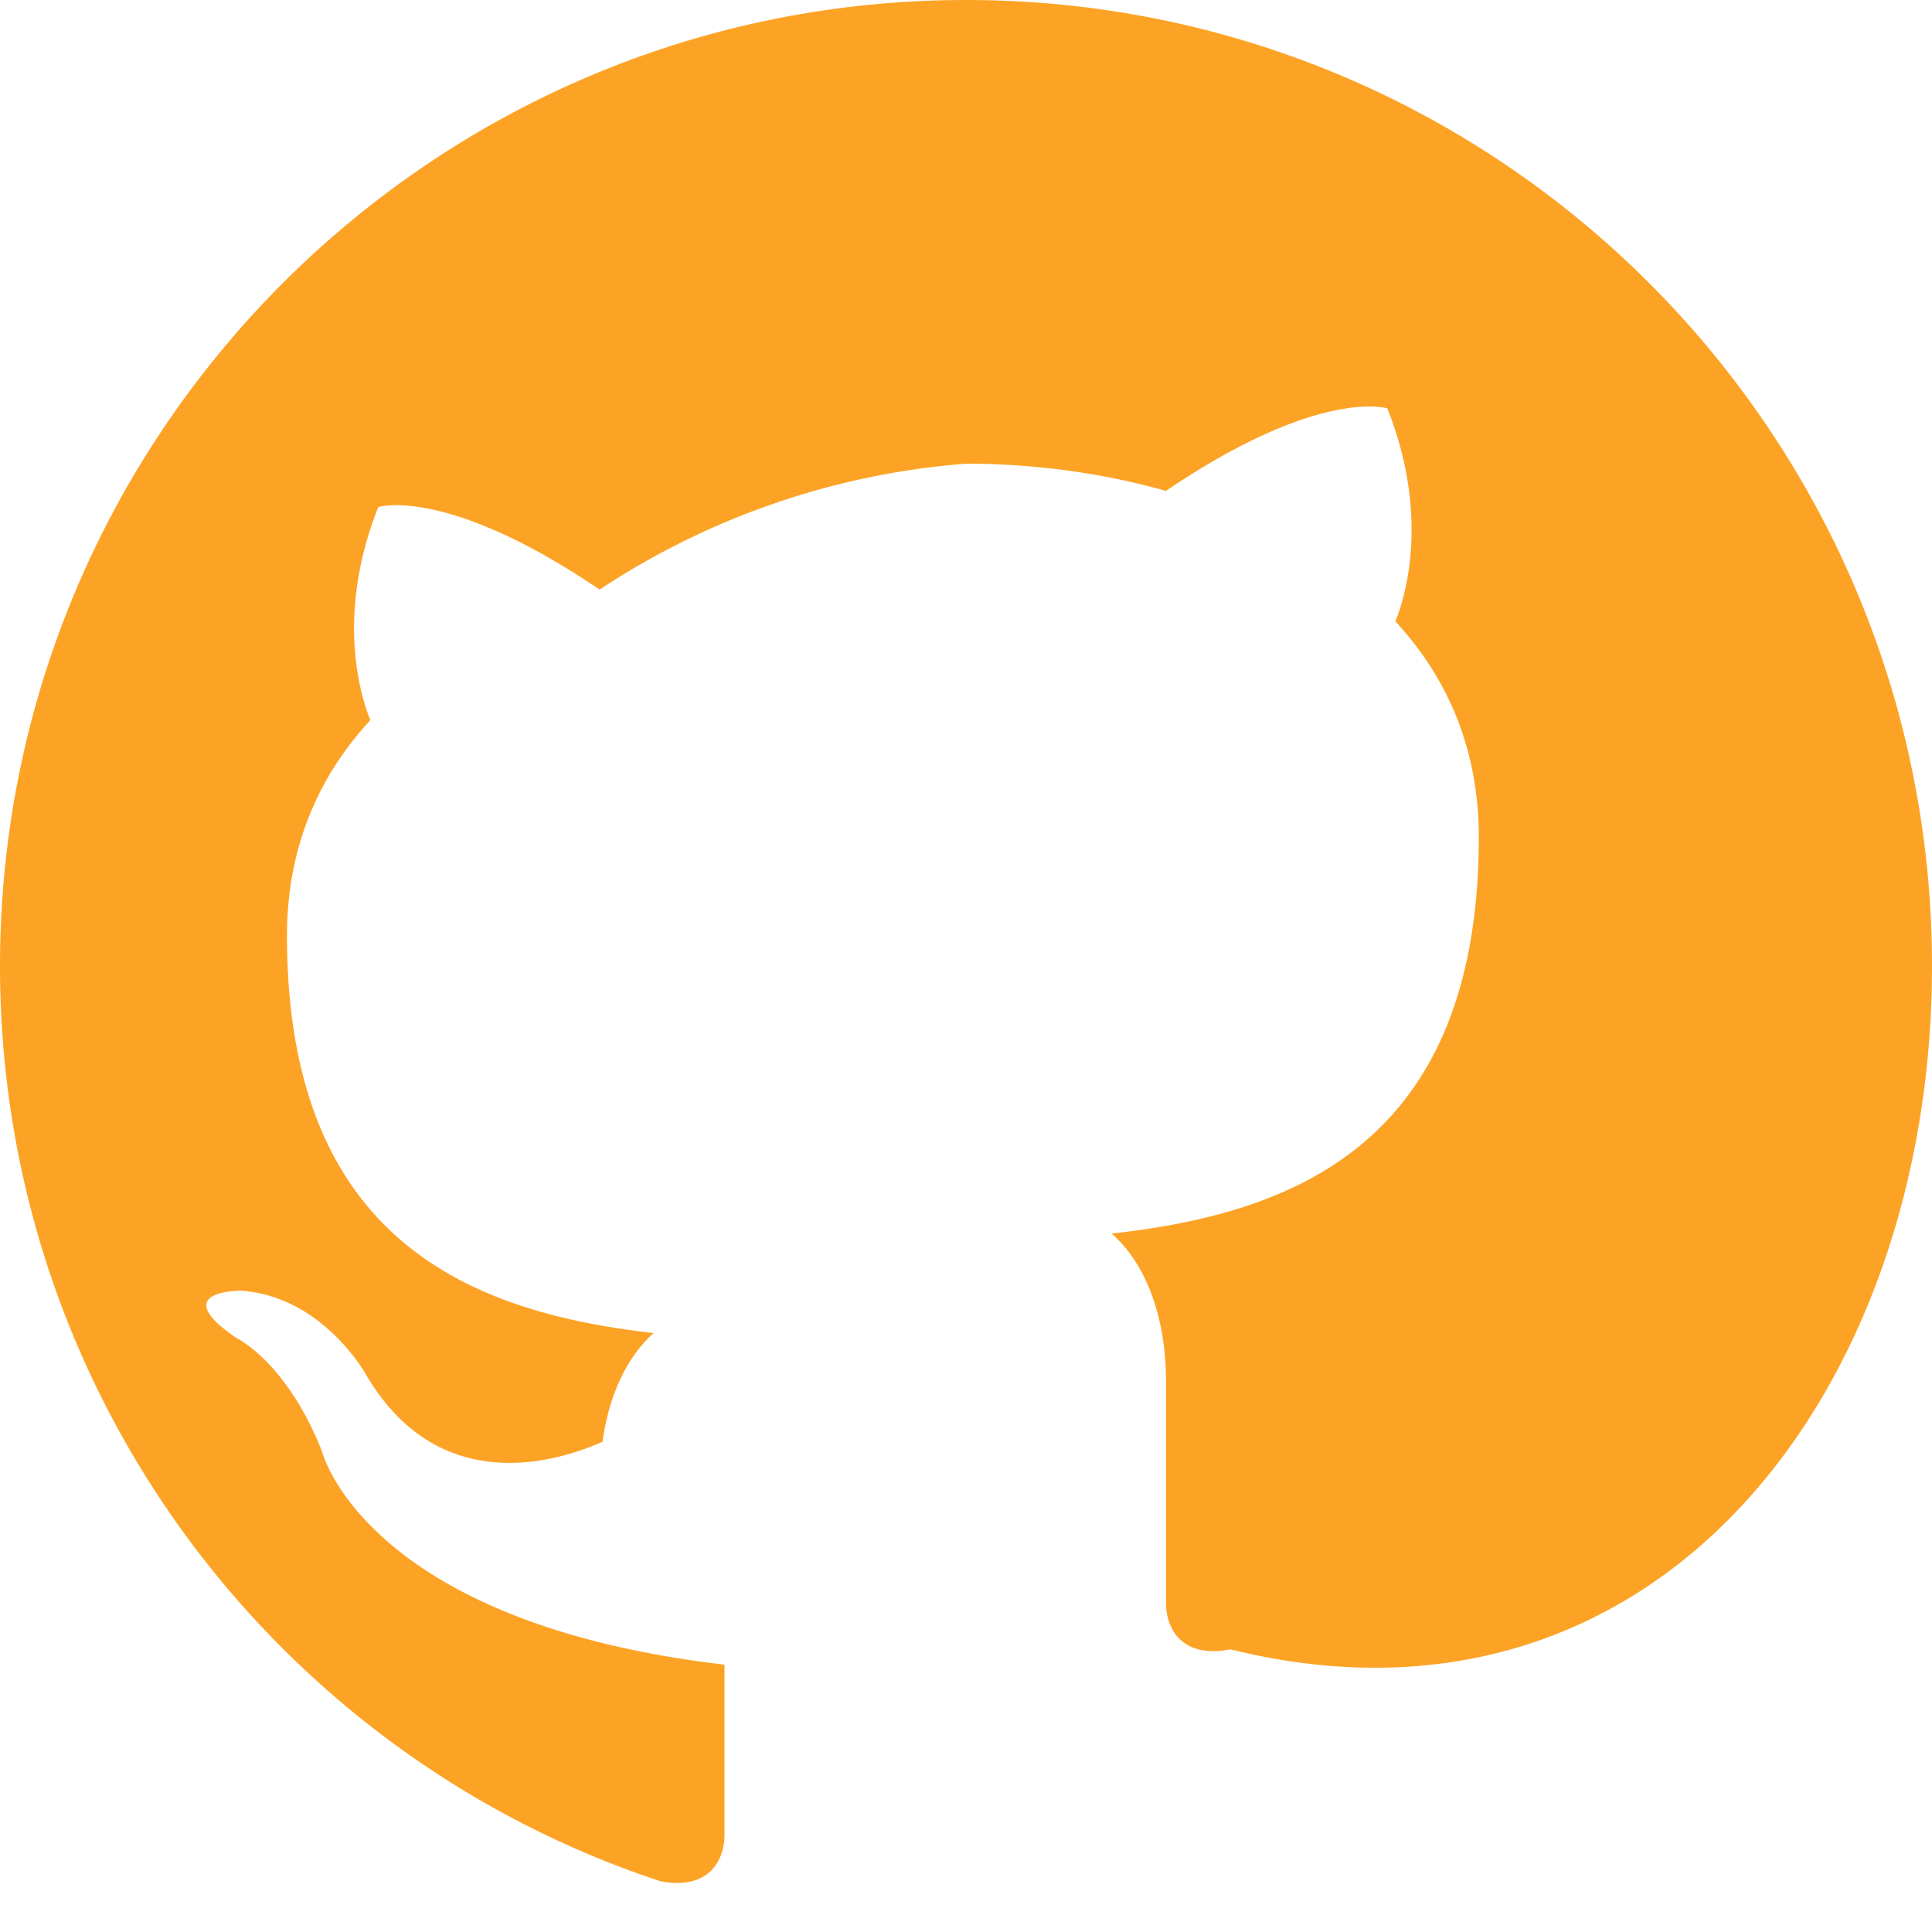 <svg xmlns="http://www.w3.org/2000/svg" viewBox="0 0 24 24" fill="#FCA326" width="24px" height="24px">
  <path d="M12 0C5.373 0 0 5.373 0 12c0 5.303 3.438 9.8 8.207 11.37.6.113.793-.26.793-.578v-2.113C4.53 20.155 4 18.03 4 18.03c-.438-1.113-1.064-1.41-1.064-1.41-.876-.597.065-.586.065-.586 1.01.074 1.542 1.036 1.542 1.036.9 1.54 2.363 1.097 2.942.84.09-.656.35-1.097.635-1.35-2.22-.253-4.555-1.11-4.555-4.937 0-1.09.39-1.98 1.036-2.677-.104-.253-.448-1.27.098-2.647 0 0 .84-.269 2.75 1.025A9.58 9.58 0 0 1 12 5.76c.84 0 1.688.114 2.484.338 1.91-1.294 2.75-1.025 2.75-1.025.546 1.377.203 2.394.1 2.647.647.697 1.036 1.587 1.036 2.677 0 3.837-2.337 4.68-4.562 4.927.358.308.677.918.677 1.85v2.738c0 .318.192.694.8.577C20.564 21.795 24 17.298 24 12c0-6.627-5.373-12-12-12z"/>
</svg>